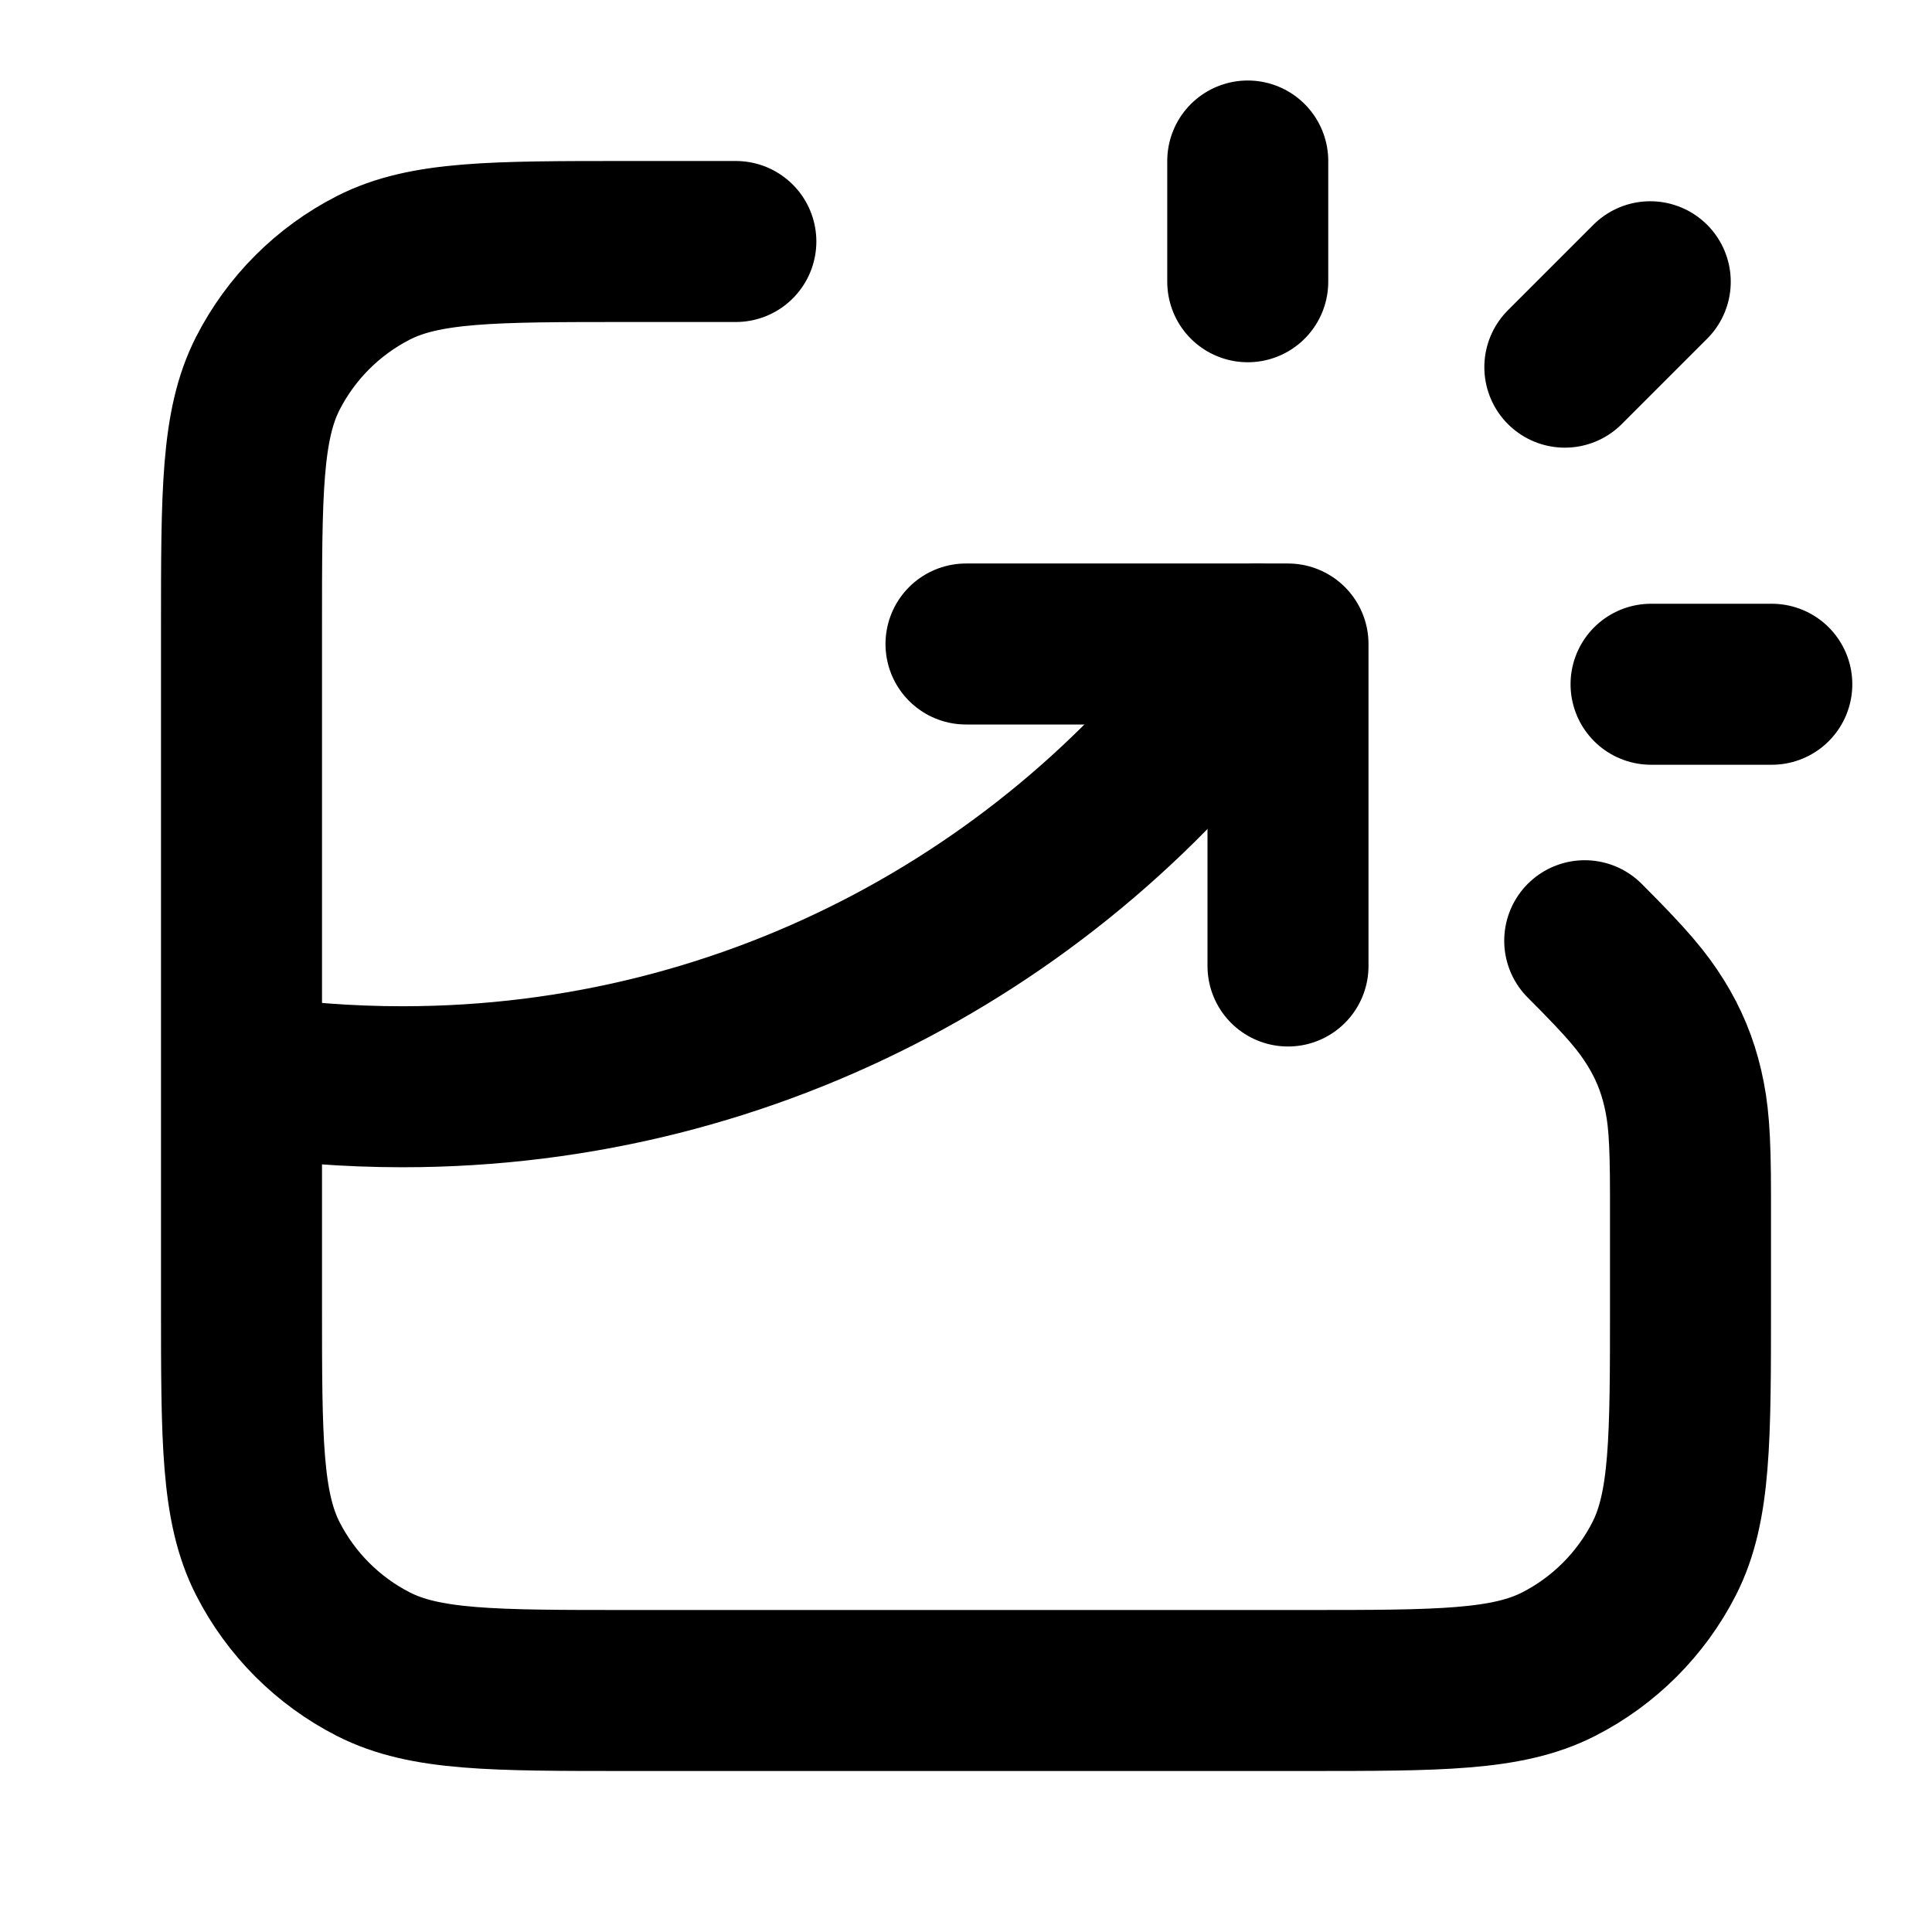 <?xml version="1.0" encoding="UTF-8"?>
<svg width="24px" height="24px" viewBox="0 0 24 24" version="1.1" xmlns="http://www.w3.org/2000/svg" xmlns:xlink="http://www.w3.org/1999/xlink">
    <title>chart-breakout-square</title>
    <g id="Line-icons" stroke="none" stroke-width="1" fill="none" fill-rule="evenodd" stroke-linecap="round" stroke-linejoin="round">
        <g id="Charts" transform="translate(-336, -596)" fill-rule="nonzero" stroke="#000000" stroke-width="2">
            <g id="Icon" transform="translate(339, 598)">
                <polyline points="9 6 13 6 13 10"></polyline>
                <path d="M6.141,1 L4.8,1 L4.8,1 C3.12,1 2.28,1 1.638,1.327 C1.074,1.615 0.615,2.074 0.327,2.638 C0,3.28 0,4.12 0,5.8 L0,14.2 C0,15.88 0,16.72 0.327,17.362 C0.615,17.926 1.074,18.385 1.638,18.673 C2.28,19 3.12,19 4.8,19 L13.2,19 C14.88,19 15.72,19 16.362,18.673 C16.926,18.385 17.385,17.926 17.673,17.362 C18,16.72 18,15.88 18,14.2 L18,12.859 C18,12.084 17.972,11.816 17.904,11.519 C17.835,11.222 17.726,10.959 17.565,10.701 C17.403,10.443 17.233,10.233 16.686,9.686 M12.5,0 L12.5,1.5 M17.5,1.5 L16.439,2.561 M19.01,6.5 L17.51,6.5 M0,11.347 C0.652,11.448 1.32,11.5 2,11.5 C6.386,11.5 10.265,9.328 12.62,6"></path>
            </g>
        </g>
    </g>
</svg>